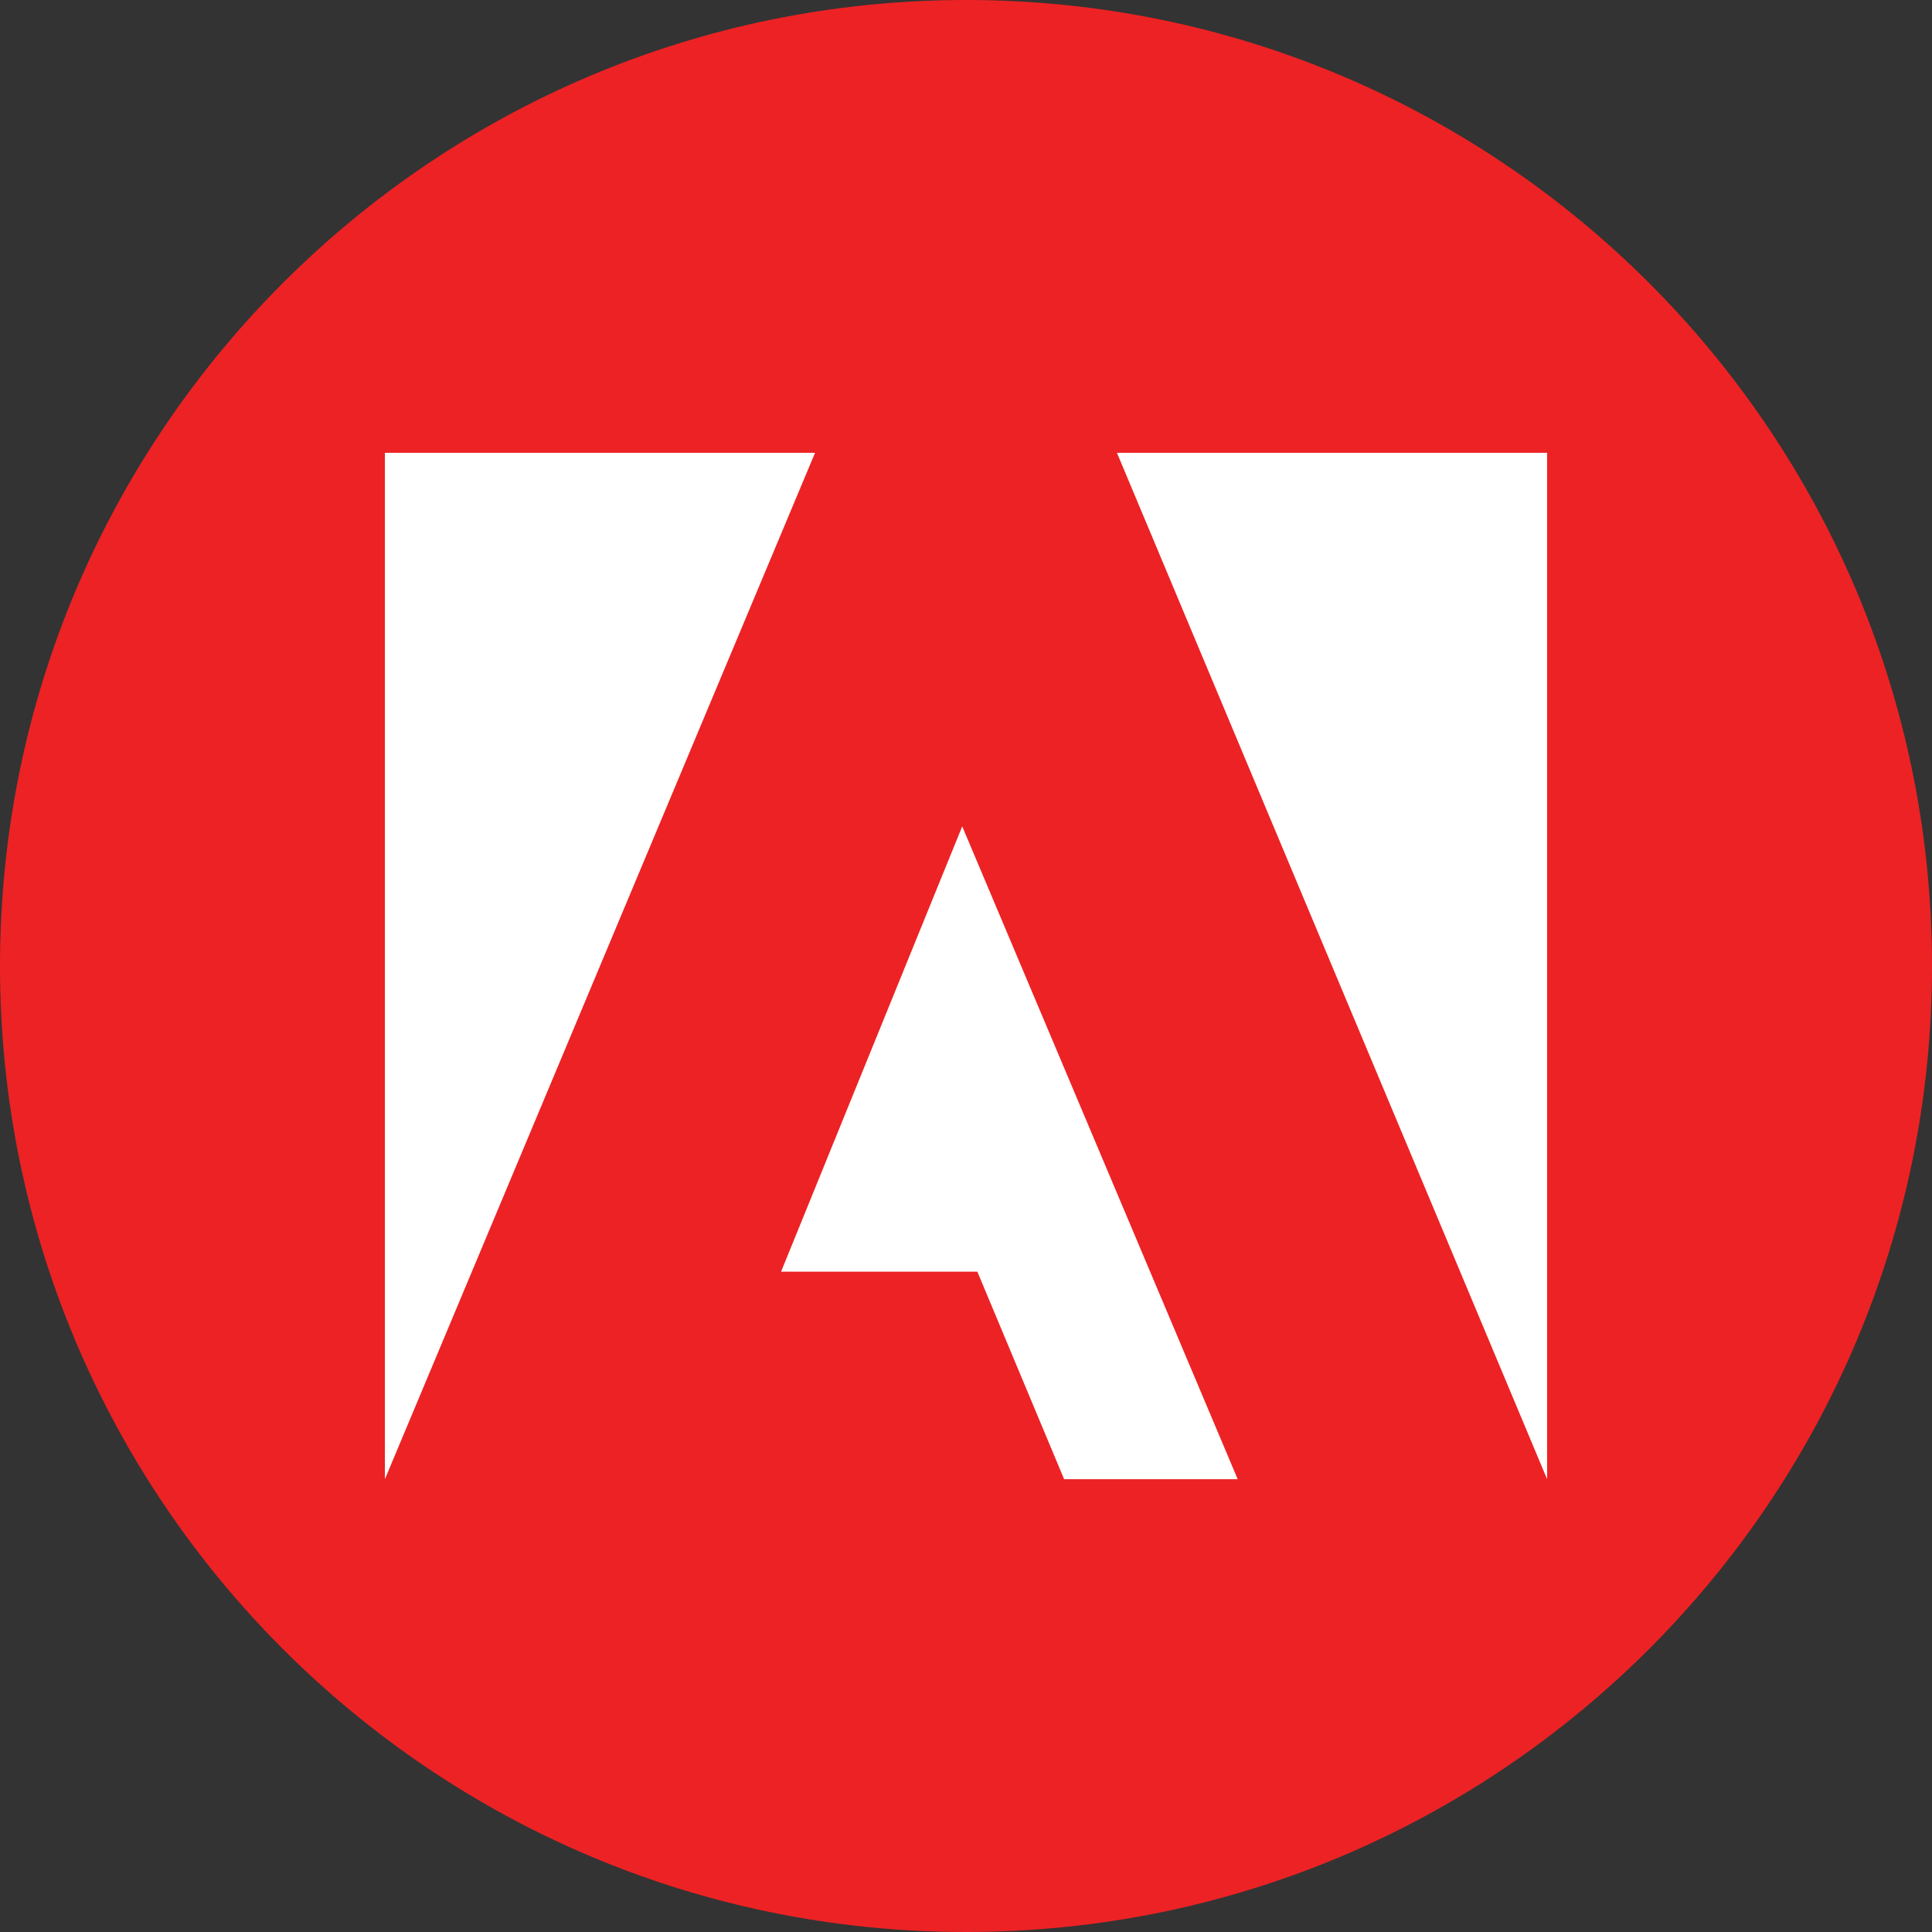 <svg width="45" height="45" viewBox="0 0 45 45" fill="none" xmlns="http://www.w3.org/2000/svg">
<rect x="0" y="0" width="45" height="45" fill="#333333" stroke="none"/>
<path d="M22.5 45C34.926 45 45 34.926 45 22.5C45 10.074 34.926 0 22.5 0C10.074 0 0 10.074 0 22.5C0 34.926 10.074 45 22.5 45Z" fill="#ED2224"/>
<path d="M26.016 10.547H36.035V34.453L26.016 10.547ZM18.984 10.547H8.965V34.453L18.984 10.547ZM22.412 19.248L18.193 29.619H22.764L24.785 34.453H28.828L22.412 19.248Z" fill="white"/>
</svg>
